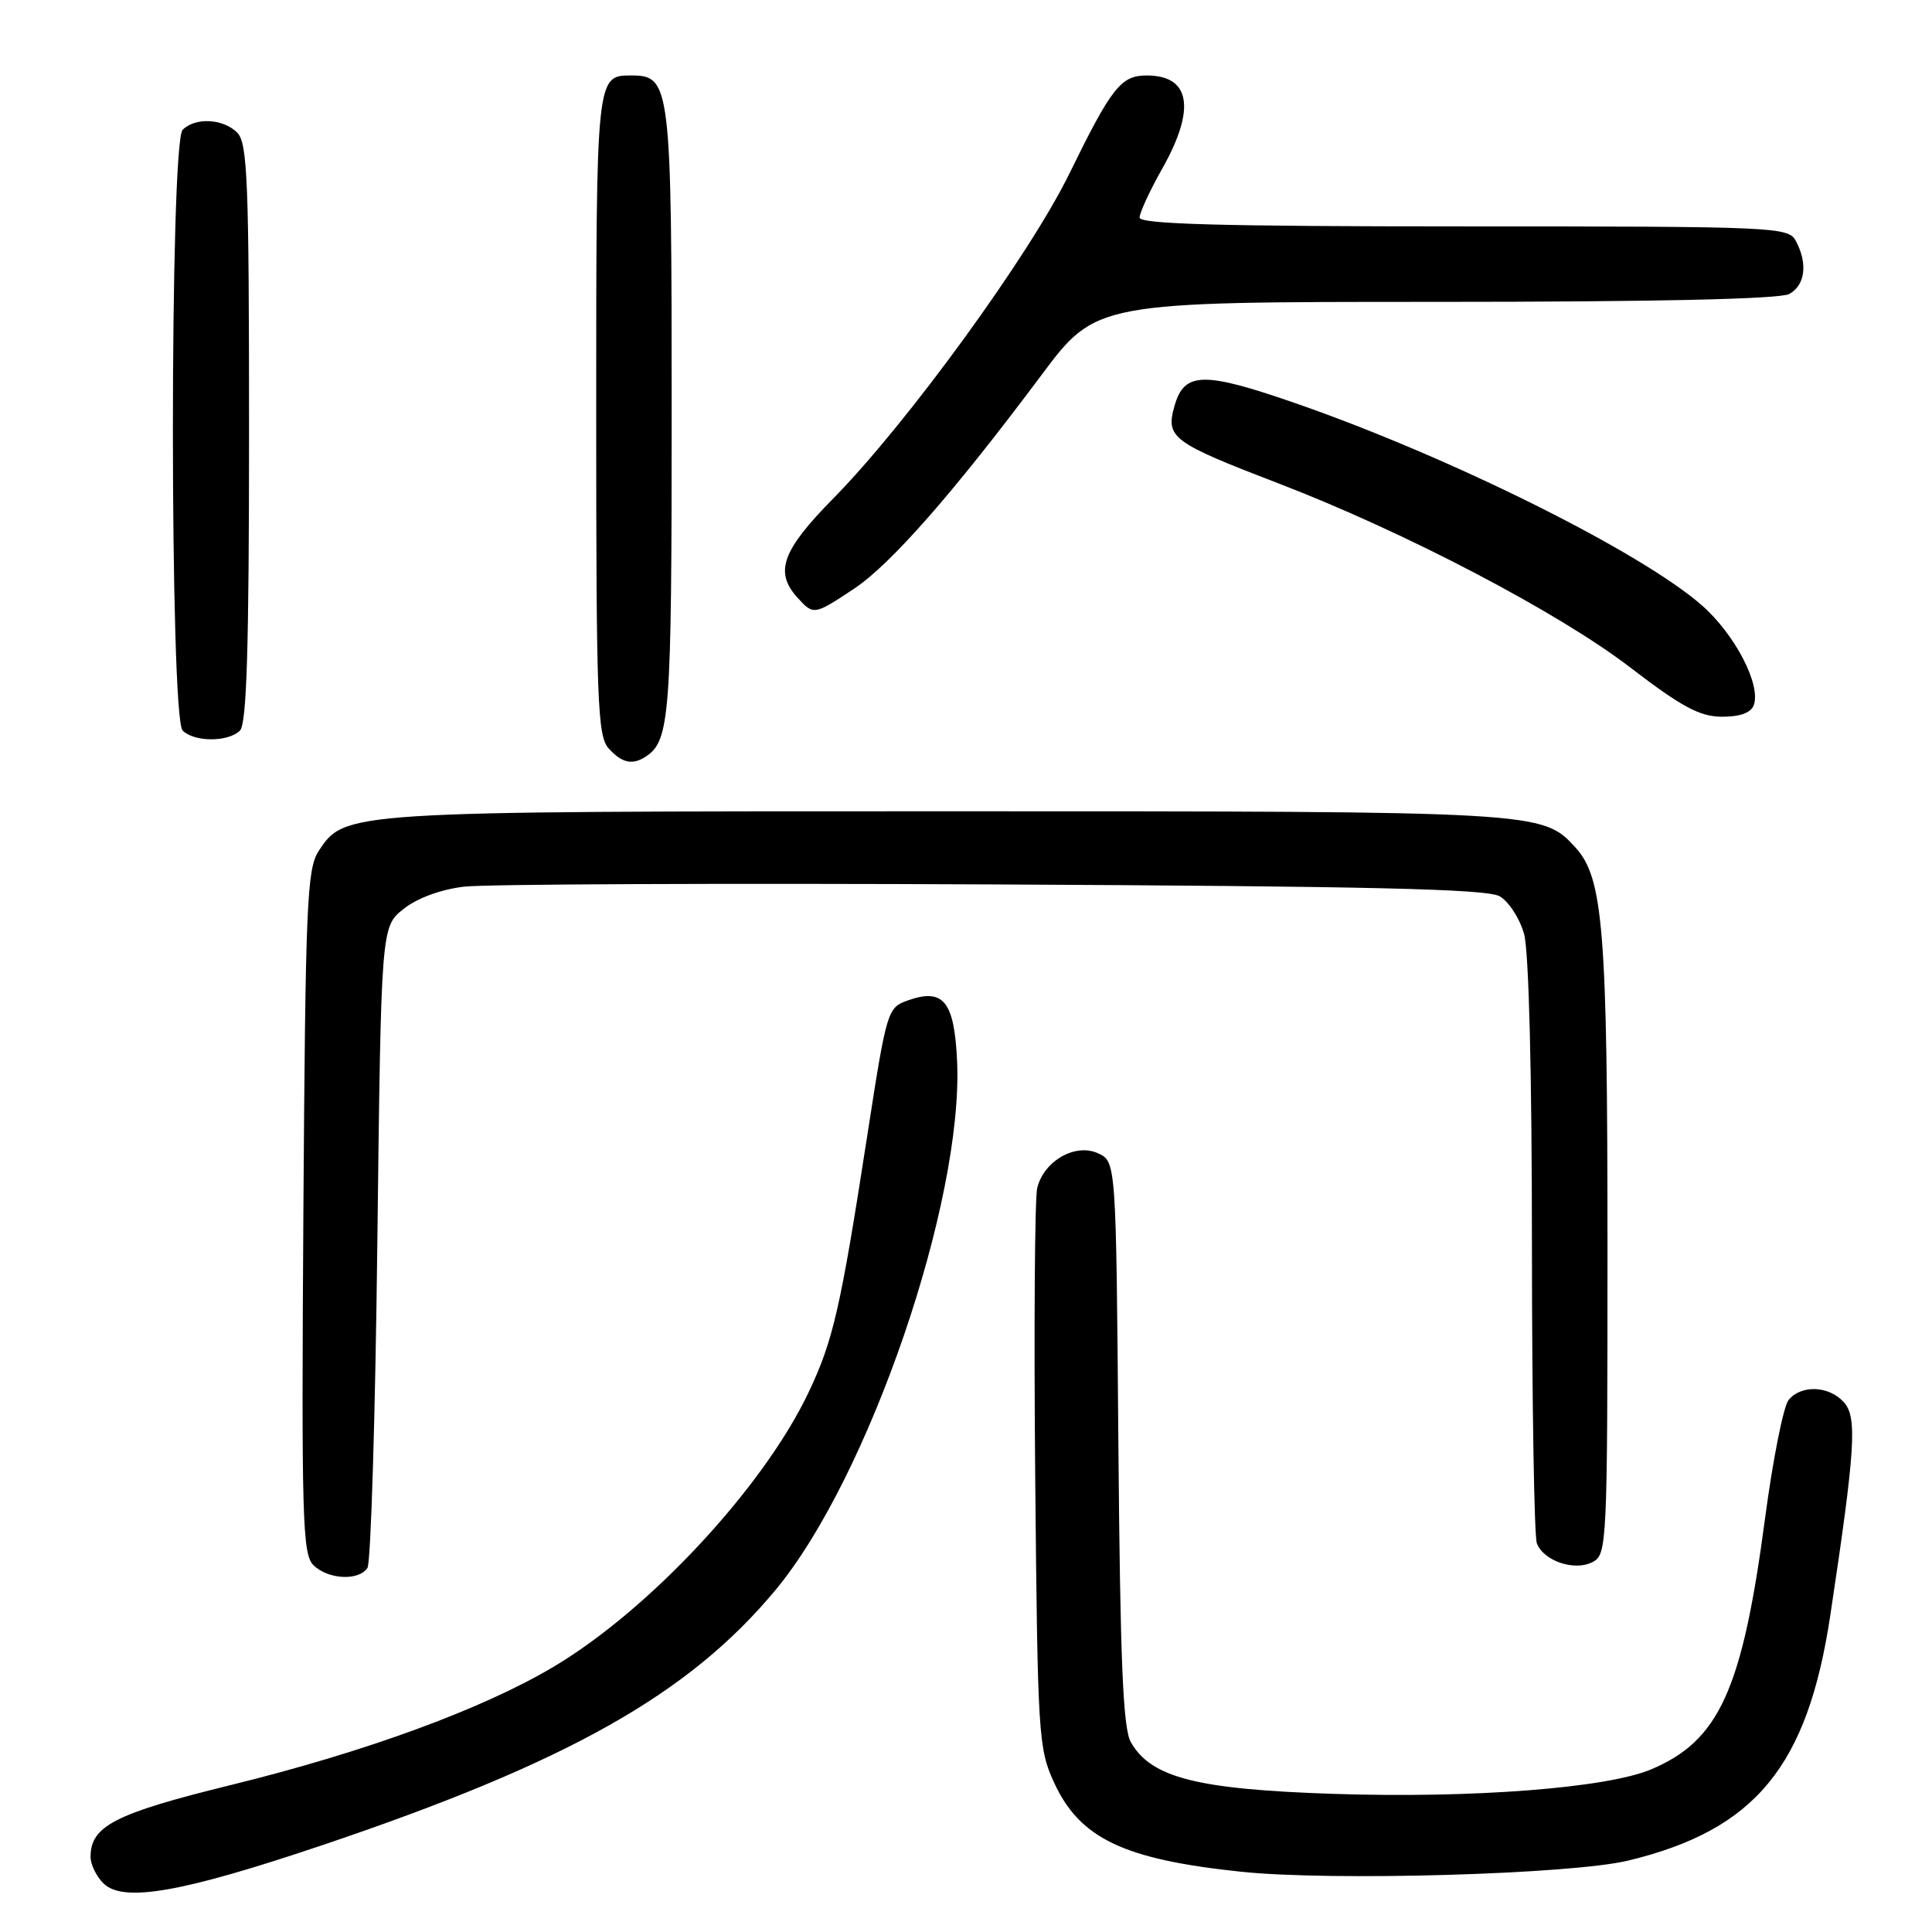 <?xml version="1.0" encoding="UTF-8" standalone="no"?>
<!DOCTYPE svg PUBLIC "-//W3C//DTD SVG 1.1//EN" "http://www.w3.org/Graphics/SVG/1.1/DTD/svg11.dtd" >
<svg xmlns="http://www.w3.org/2000/svg" xmlns:xlink="http://www.w3.org/1999/xlink" version="1.1" viewBox="0 0 256 256">
 <g >
 <path fill="currentColor"
d=" M 42.54 244.55 C 75.25 233.53 91.28 224.51 102.78 210.66 C 115.11 195.81 127.67 159.20 126.82 140.60 C 126.45 132.68 125.02 130.90 120.32 132.55 C 117.59 133.52 117.50 133.80 114.91 150.52 C 111.36 173.47 110.40 177.65 107.11 184.56 C 101.13 197.11 86.06 213.31 73.33 220.87 C 63.89 226.48 48.38 232.16 30.49 236.55 C 15.24 240.30 12.00 241.96 12.00 246.04 C 12.00 247.04 12.76 248.62 13.69 249.54 C 16.27 252.13 24.01 250.79 42.54 244.55 Z  M 215.78 246.53 C 232.61 242.45 239.52 234.05 242.53 214.00 C 245.85 191.96 246.11 187.78 244.32 185.80 C 242.34 183.61 238.69 183.46 237.00 185.50 C 236.32 186.32 234.91 193.41 233.87 201.25 C 230.86 223.95 227.79 230.68 218.74 234.47 C 212.83 236.93 195.15 238.30 176.82 237.70 C 158.62 237.11 152.52 235.56 149.84 230.84 C 148.80 229.03 148.43 220.02 148.19 191.20 C 147.89 153.91 147.89 153.91 145.48 152.81 C 142.49 151.45 138.34 153.81 137.44 157.39 C 137.11 158.69 136.99 175.90 137.17 195.63 C 137.49 230.02 137.59 231.69 139.68 236.22 C 143.09 243.61 148.88 246.37 164.40 248.01 C 176.37 249.28 208.24 248.36 215.78 246.53 Z  M 48.69 207.75 C 49.14 207.06 49.73 187.67 50.00 164.65 C 50.50 122.81 50.50 122.81 53.46 120.45 C 55.26 119.01 58.39 117.86 61.46 117.49 C 64.23 117.15 95.75 117.02 131.50 117.19 C 181.52 117.43 197.01 117.79 198.71 118.76 C 199.92 119.46 201.38 121.71 201.95 123.76 C 202.58 126.04 202.99 142.22 202.99 165.17 C 203.00 185.89 203.29 203.58 203.64 204.49 C 204.54 206.86 208.69 208.24 211.07 206.96 C 212.93 205.97 213.00 204.45 213.00 165.51 C 213.00 123.20 212.45 116.32 208.74 112.28 C 204.37 107.51 204.16 107.50 125.50 107.50 C 45.53 107.50 45.69 107.49 42.21 112.79 C 40.67 115.15 40.47 119.91 40.20 160.59 C 39.94 201.13 40.07 205.93 41.52 207.38 C 43.45 209.30 47.55 209.51 48.69 207.75 Z  M 85.60 100.23 C 88.76 98.13 89.00 94.87 89.00 54.79 C 89.00 11.14 88.86 10.00 83.64 10.00 C 79.00 10.00 79.00 9.97 79.00 54.87 C 79.00 92.99 79.17 97.53 80.65 99.17 C 82.42 101.12 83.82 101.42 85.60 100.23 Z  M 31.80 96.80 C 32.69 95.91 33.00 85.77 33.00 57.37 C 33.00 23.95 32.80 18.95 31.43 17.57 C 29.56 15.71 25.88 15.52 24.20 17.20 C 22.48 18.92 22.48 95.08 24.20 96.80 C 25.75 98.35 30.25 98.35 31.80 96.80 Z  M 232.37 93.47 C 233.39 90.81 229.93 84.11 225.53 80.23 C 217.47 73.15 192.34 60.63 171.89 53.51 C 159.46 49.18 156.93 49.23 155.63 53.78 C 154.43 58.00 155.26 58.62 169.50 64.09 C 186.13 70.48 206.48 81.13 216.00 88.43 C 222.83 93.67 225.22 94.95 228.14 94.97 C 230.51 94.99 231.99 94.46 232.37 93.47 Z  M 113.15 78.02 C 117.99 74.82 126.33 65.32 137.96 49.75 C 145.24 40.00 145.24 40.00 190.19 40.00 C 219.26 40.00 235.81 39.63 237.07 38.96 C 239.19 37.83 239.57 34.93 237.96 31.93 C 236.97 30.07 235.42 30.00 193.96 30.00 C 161.84 30.00 151.00 29.70 151.00 28.83 C 151.00 28.19 152.35 25.27 154.00 22.35 C 158.48 14.41 157.75 10.00 151.95 10.00 C 148.53 10.00 147.30 11.56 141.70 23.00 C 136.43 33.79 120.19 56.12 110.43 66.03 C 103.63 72.93 102.59 75.78 105.65 79.17 C 107.80 81.54 107.86 81.53 113.15 78.02 Z "/>
</g>
</svg>